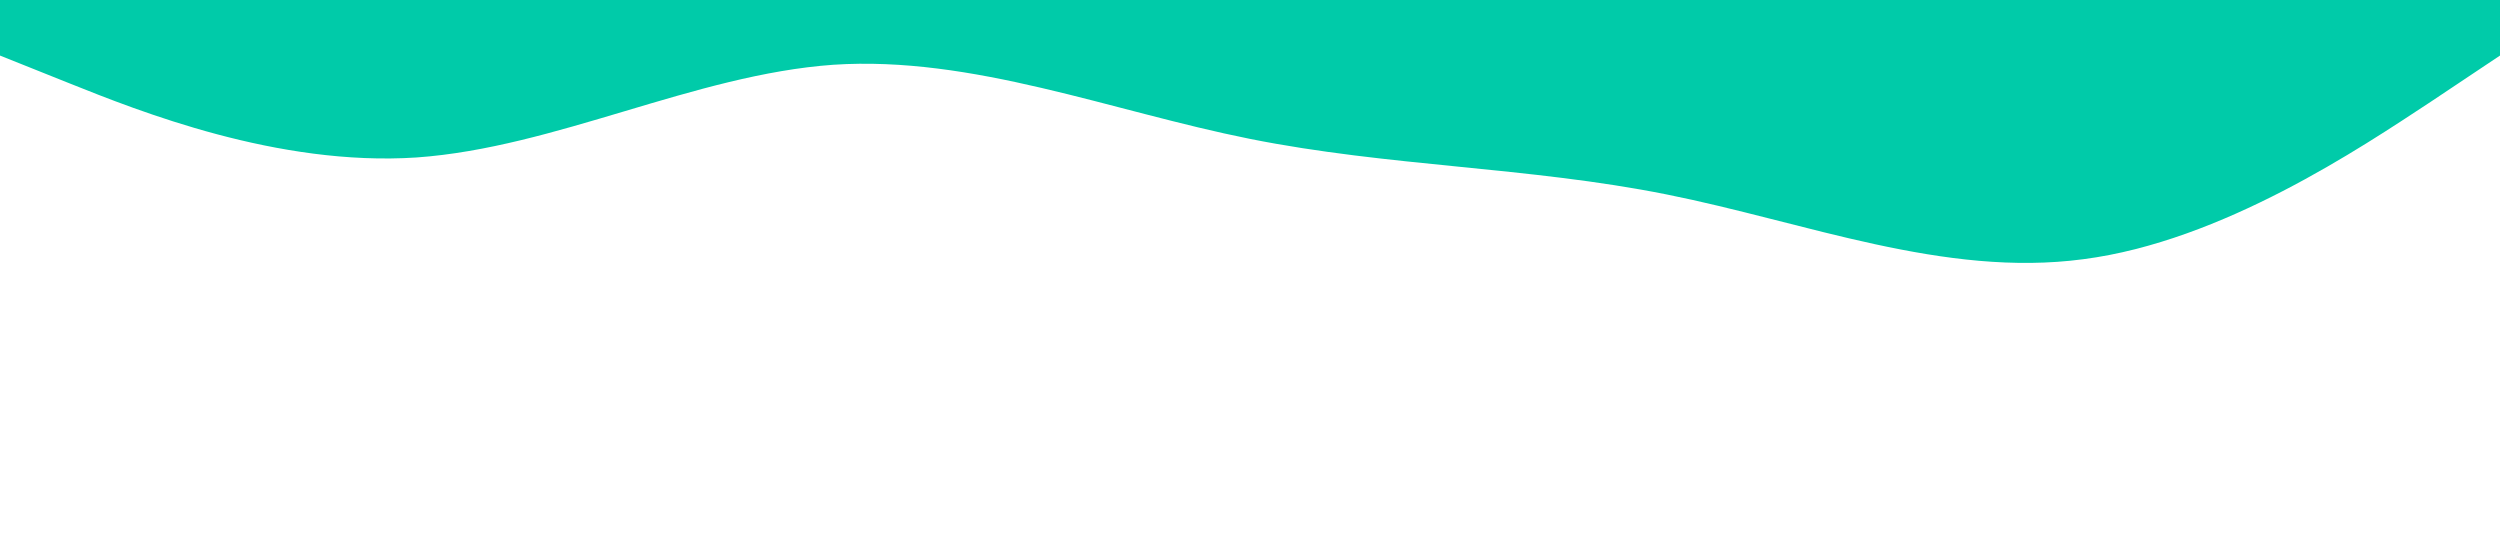 <?xml version="1.0" standalone="no"?><svg xmlns="http://www.w3.org/2000/svg" viewBox="0 0 1440 320"><path fill="#00cba9" fill-opacity="1" d="M0,32L40,48C80,64,160,96,240,90.7C320,85,400,43,480,37.3C560,32,640,64,720,80C800,96,880,96,960,112C1040,128,1120,160,1200,149.3C1280,139,1360,85,1400,58.7L1440,32L1440,0L1400,0C1360,0,1280,0,1200,0C1120,0,1040,0,960,0C880,0,800,0,720,0C640,0,560,0,480,0C400,0,320,0,240,0C160,0,80,0,40,0L0,0Z"></path></svg>